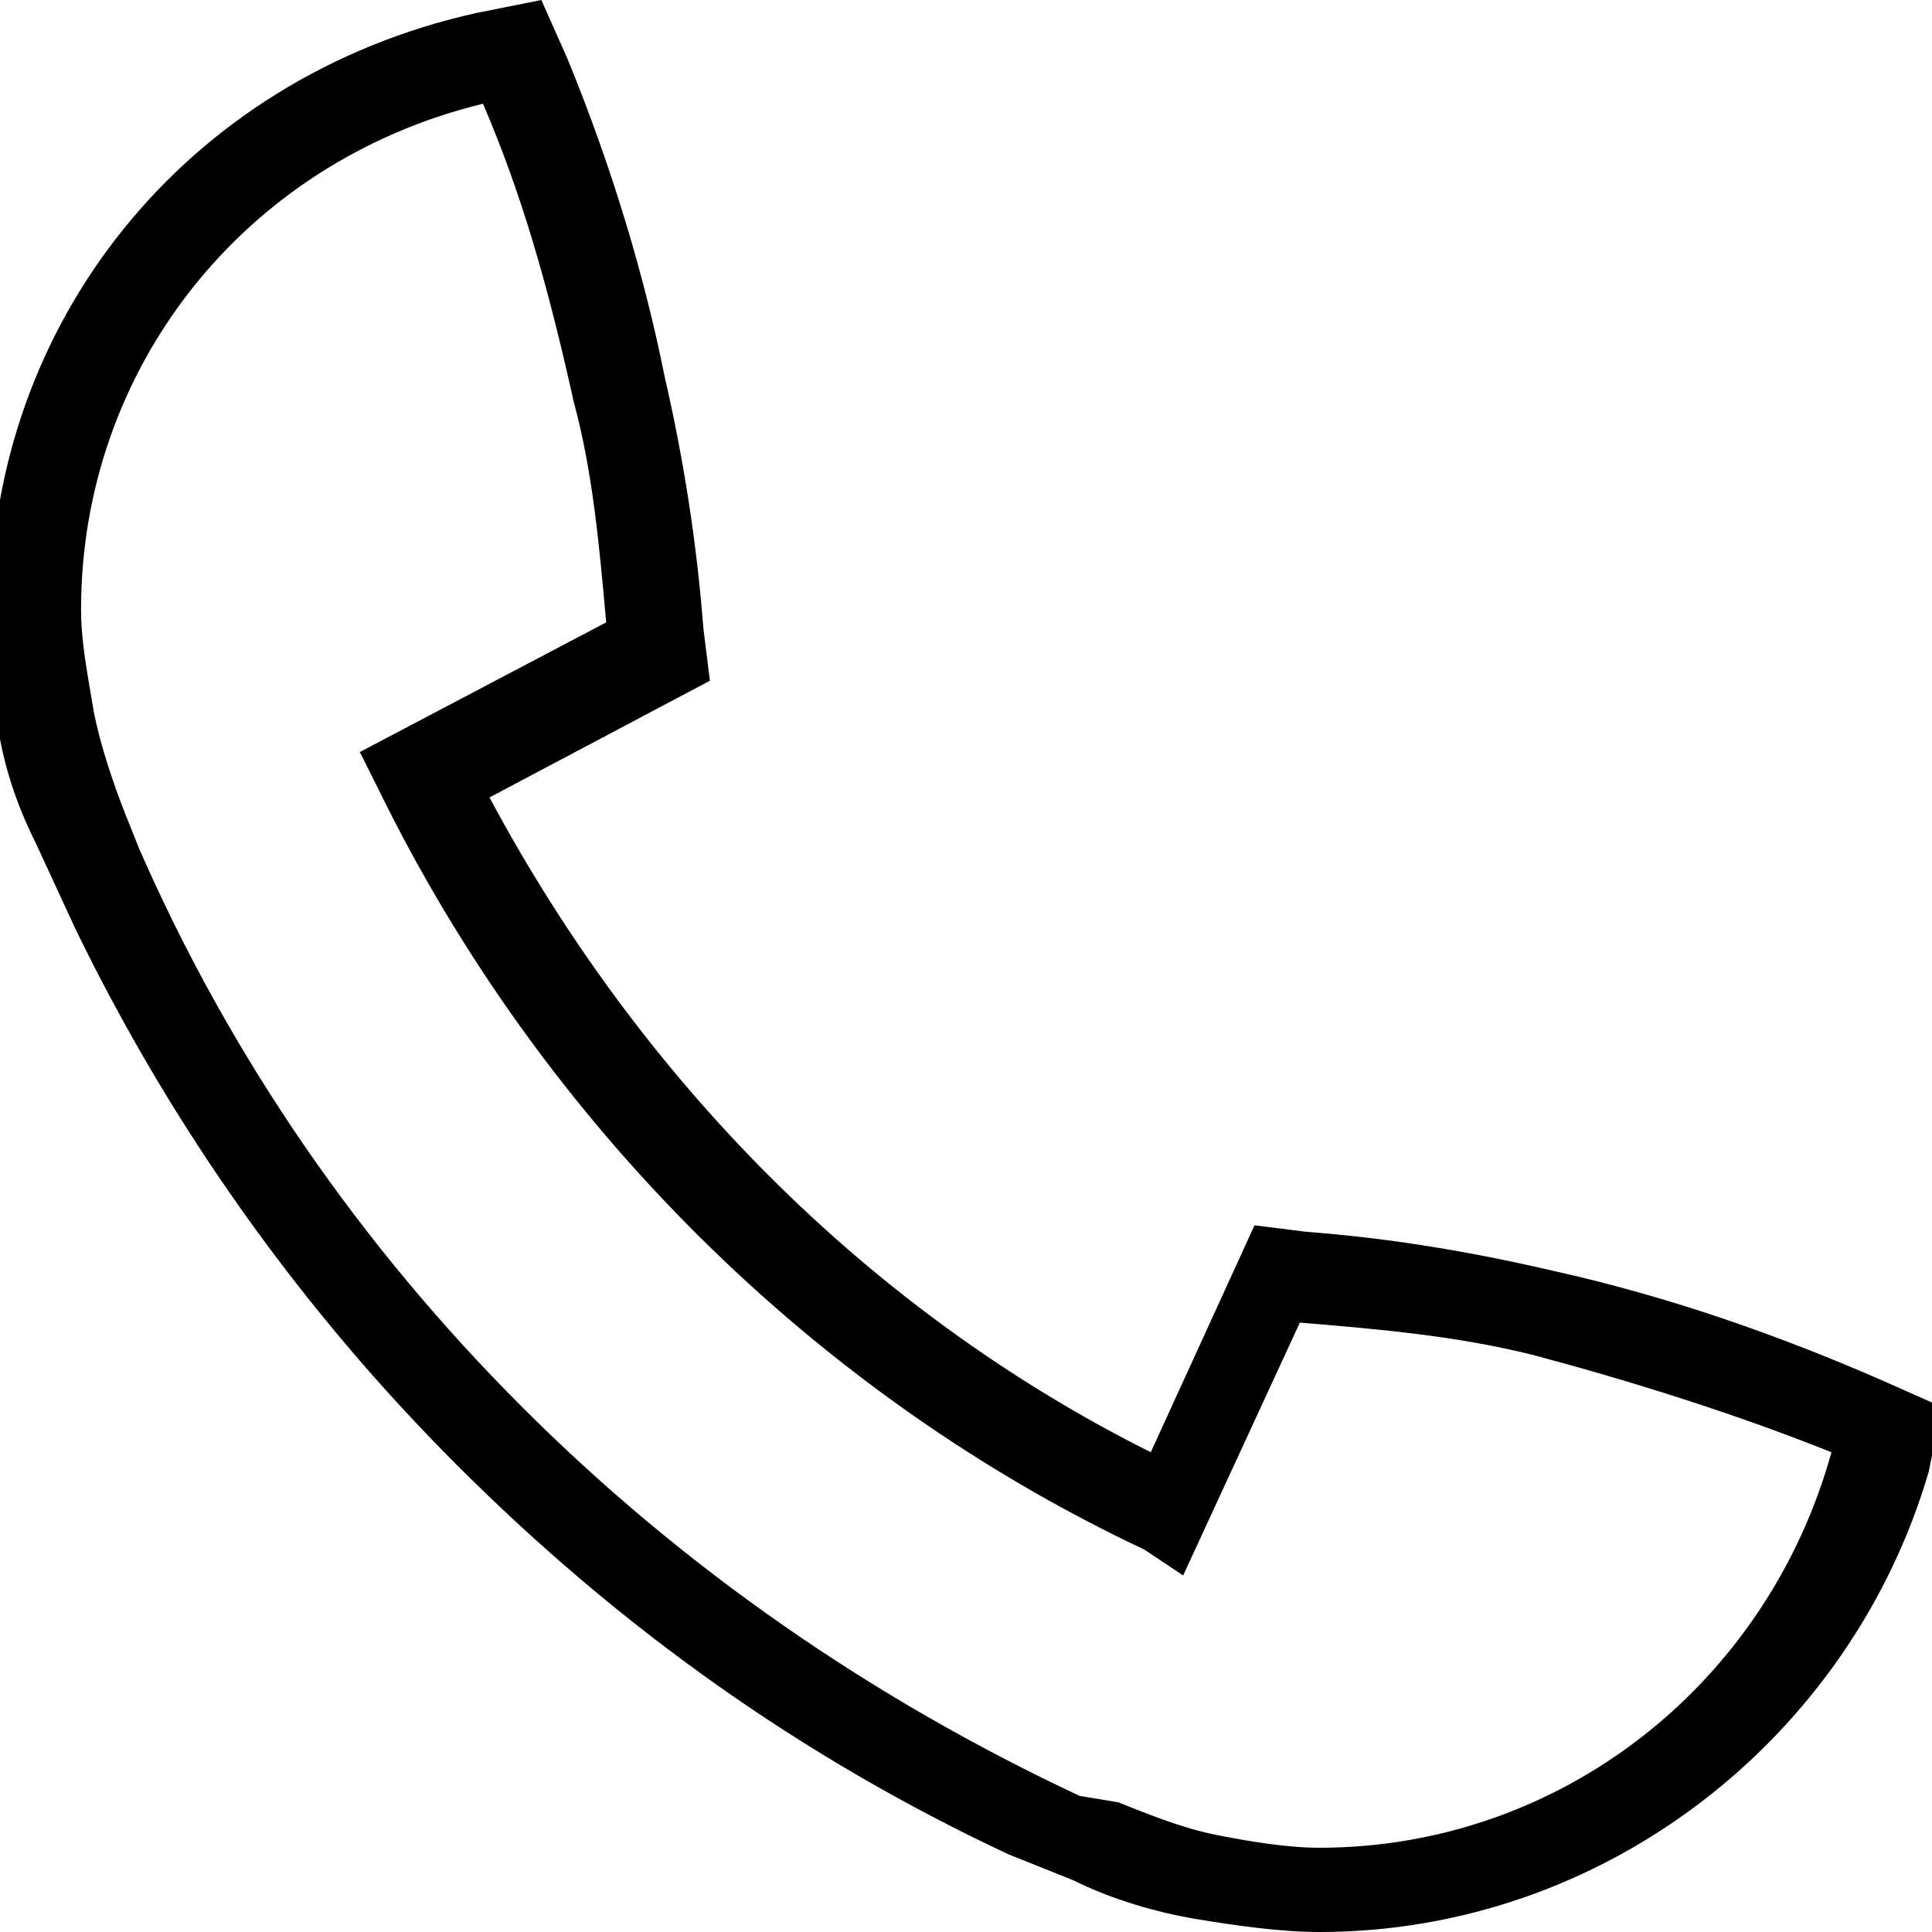 <?xml version="1.0" encoding="UTF-8" standalone="no"?>
<!-- Generator: Adobe Illustrator 18.1.1, SVG Export Plug-In . SVG Version: 6.00 Build 0)  -->

<svg
   xmlns:dc="http://purl.org/dc/elements/1.1/"
   xmlns:cc="http://creativecommons.org/ns#"
   xmlns:rdf="http://www.w3.org/1999/02/22-rdf-syntax-ns#"
   xmlns:svg="http://www.w3.org/2000/svg"
   xmlns="http://www.w3.org/2000/svg"
   xmlns:sodipodi="http://sodipodi.sourceforge.net/DTD/sodipodi-0.dtd"
   xmlns:inkscape="http://www.inkscape.org/namespaces/inkscape"
   version="1.1"
   id="Layer_1"
   x="0px"
   y="0px"
   viewBox="0 0 64 64"
   enable-background="new 0 0 30 30"
   xml:space="preserve"
   inkscape:version="0.91 r13725"
   sodipodi:docname="ligacao-s.svg"
   width="64"
   height="64"><defs
     id="defs7" /><sodipodi:namedview
     pagecolor="#ffffff"
     bordercolor="#666666"
     borderopacity="1"
     objecttolerance="10"
     gridtolerance="10"
     guidetolerance="10"
     inkscape:pageopacity="0"
     inkscape:pageshadow="2"
     inkscape:window-width="2560"
     inkscape:window-height="1352"
     id="namedview5"
     showgrid="false"
     inkscape:zoom="7.8666667"
     inkscape:cx="-0.88983051"
     inkscape:cy="15"
     inkscape:window-x="0"
     inkscape:window-y="800"
     inkscape:window-maximized="1"
     inkscape:current-layer="Layer_1" /><path
     d="m 43.705,64 c -1.289,0 -2.792,-0.215 -4.081,-0.43 -1.289,-0.215 -2.792,-0.644 -4.081,-1.289 l -2.148,-0.859 0,0 C 26.523,58.201 20.51,53.906 15.141,48.537 9.987,43.383 5.691,37.369 2.47,30.711 l 0,0 -1.289,-2.792 c -0.644,-1.289 -1.074,-2.577 -1.289,-4.081 0,-1.074 -0.215,-2.362 -0.215,-3.651 0,-9.45 6.443,-17.611 16.107,-19.758 L 17.933,0 l 0.859,1.933 c 1.503,3.651 2.577,7.302 3.221,10.523 0.644,2.792 1.074,5.584 1.289,8.376 l 0.215,1.718 -7.302,3.866 c 4.94,9.235 12.456,16.966 21.906,21.691 l 3.436,-7.517 1.718,0.215 c 2.792,0.215 5.369,0.644 8.161,1.289 3.866,0.859 7.517,2.148 10.953,3.651 l 1.933,0.859 -0.43,2.148 C 61.315,57.557 53.154,64 43.705,64 Z M 37.047,59.705 c 1.074,0.43 2.148,0.859 3.221,1.074 1.074,0.215 2.362,0.43 3.436,0.43 7.946,0 14.819,-5.369 16.966,-13.101 -3.221,-1.289 -6.658,-2.362 -9.879,-3.221 -2.577,-0.644 -5.154,-0.859 -7.732,-1.074 l -3.866,8.376 -1.289,-0.859 C 26.953,46.174 17.933,37.154 12.564,26.201 l -0.644,-1.289 8.161,-4.295 C 19.866,18.255 19.651,15.678 19.007,13.315 18.148,9.45 17.289,6.443 16,3.436 8.054,5.369 2.685,12.242 2.685,20.188 c 0,1.074 0.215,2.148 0.43,3.436 0.215,1.074 0.644,2.362 1.074,3.436 l 0.43,1.074 c 3.007,6.872 7.302,13.101 12.671,18.47 5.369,5.369 11.597,9.664 18.47,12.886 l 1.289,0.215 z"
     id="path3"
     style="fill:#000000"
     inkscape:connector-curvature="0" /></svg>
